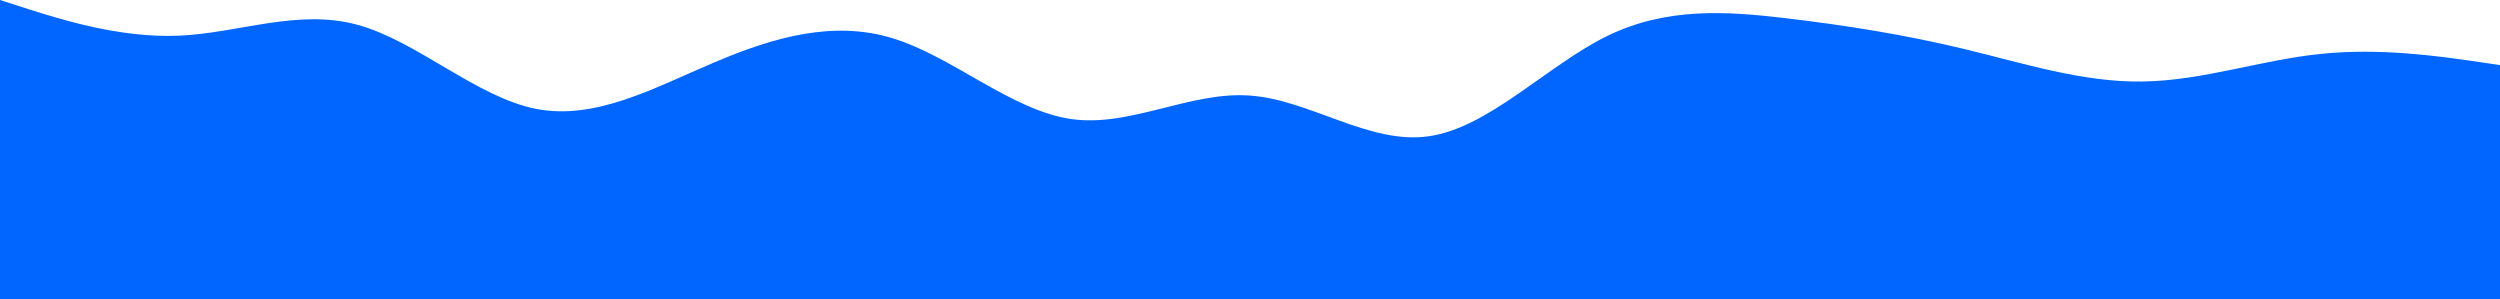 <svg width="1920" height="230" viewBox="0 0 1920 230" fill="none" xmlns="http://www.w3.org/2000/svg">
<path d="M0 0L23 7.4C46 14.6 92 29.4 137.6 27.4C183.4 25.4 228.6 6.6 274.4 19C320 31.4 366 74.6 411.6 83.6C457.4 92.6 502.6 67.4 548.4 48C594 28.6 640 15.4 685.6 29.4C731.4 43.4 776.6 84.6 822.4 91.4C868 98 914 70 960 73.4C1006 76.6 1052 111.4 1097.6 104.6C1143.4 98 1188.6 50 1234.4 27.6C1280 5.4 1326 8.6 1371.6 14C1417.4 19.4 1462.6 26.6 1508.4 37.6C1554 48.6 1600 63.4 1645.6 62.6C1691.4 62 1736.6 46 1782.4 41.4C1828 36.6 1874 43.4 1897 46.6L1920 50V232H1897C1874 232 1828 232 1782.4 232C1736.6 232 1691.4 232 1645.6 232C1600 232 1554 232 1508.4 232C1462.6 232 1417.4 232 1371.6 232C1326 232 1280 232 1234.4 232C1188.6 232 1143.4 232 1097.6 232C1052 232 1006 232 960 232C914 232 868 232 822.4 232C776.6 232 731.4 232 685.6 232C640 232 594 232 548.4 232C502.6 232 457.4 232 411.6 232C366 232 320 232 274.4 232C228.6 232 183.4 232 137.6 232C92 232 46 232 23 232H0V0Z" fill="#0066FF"/>
</svg>

